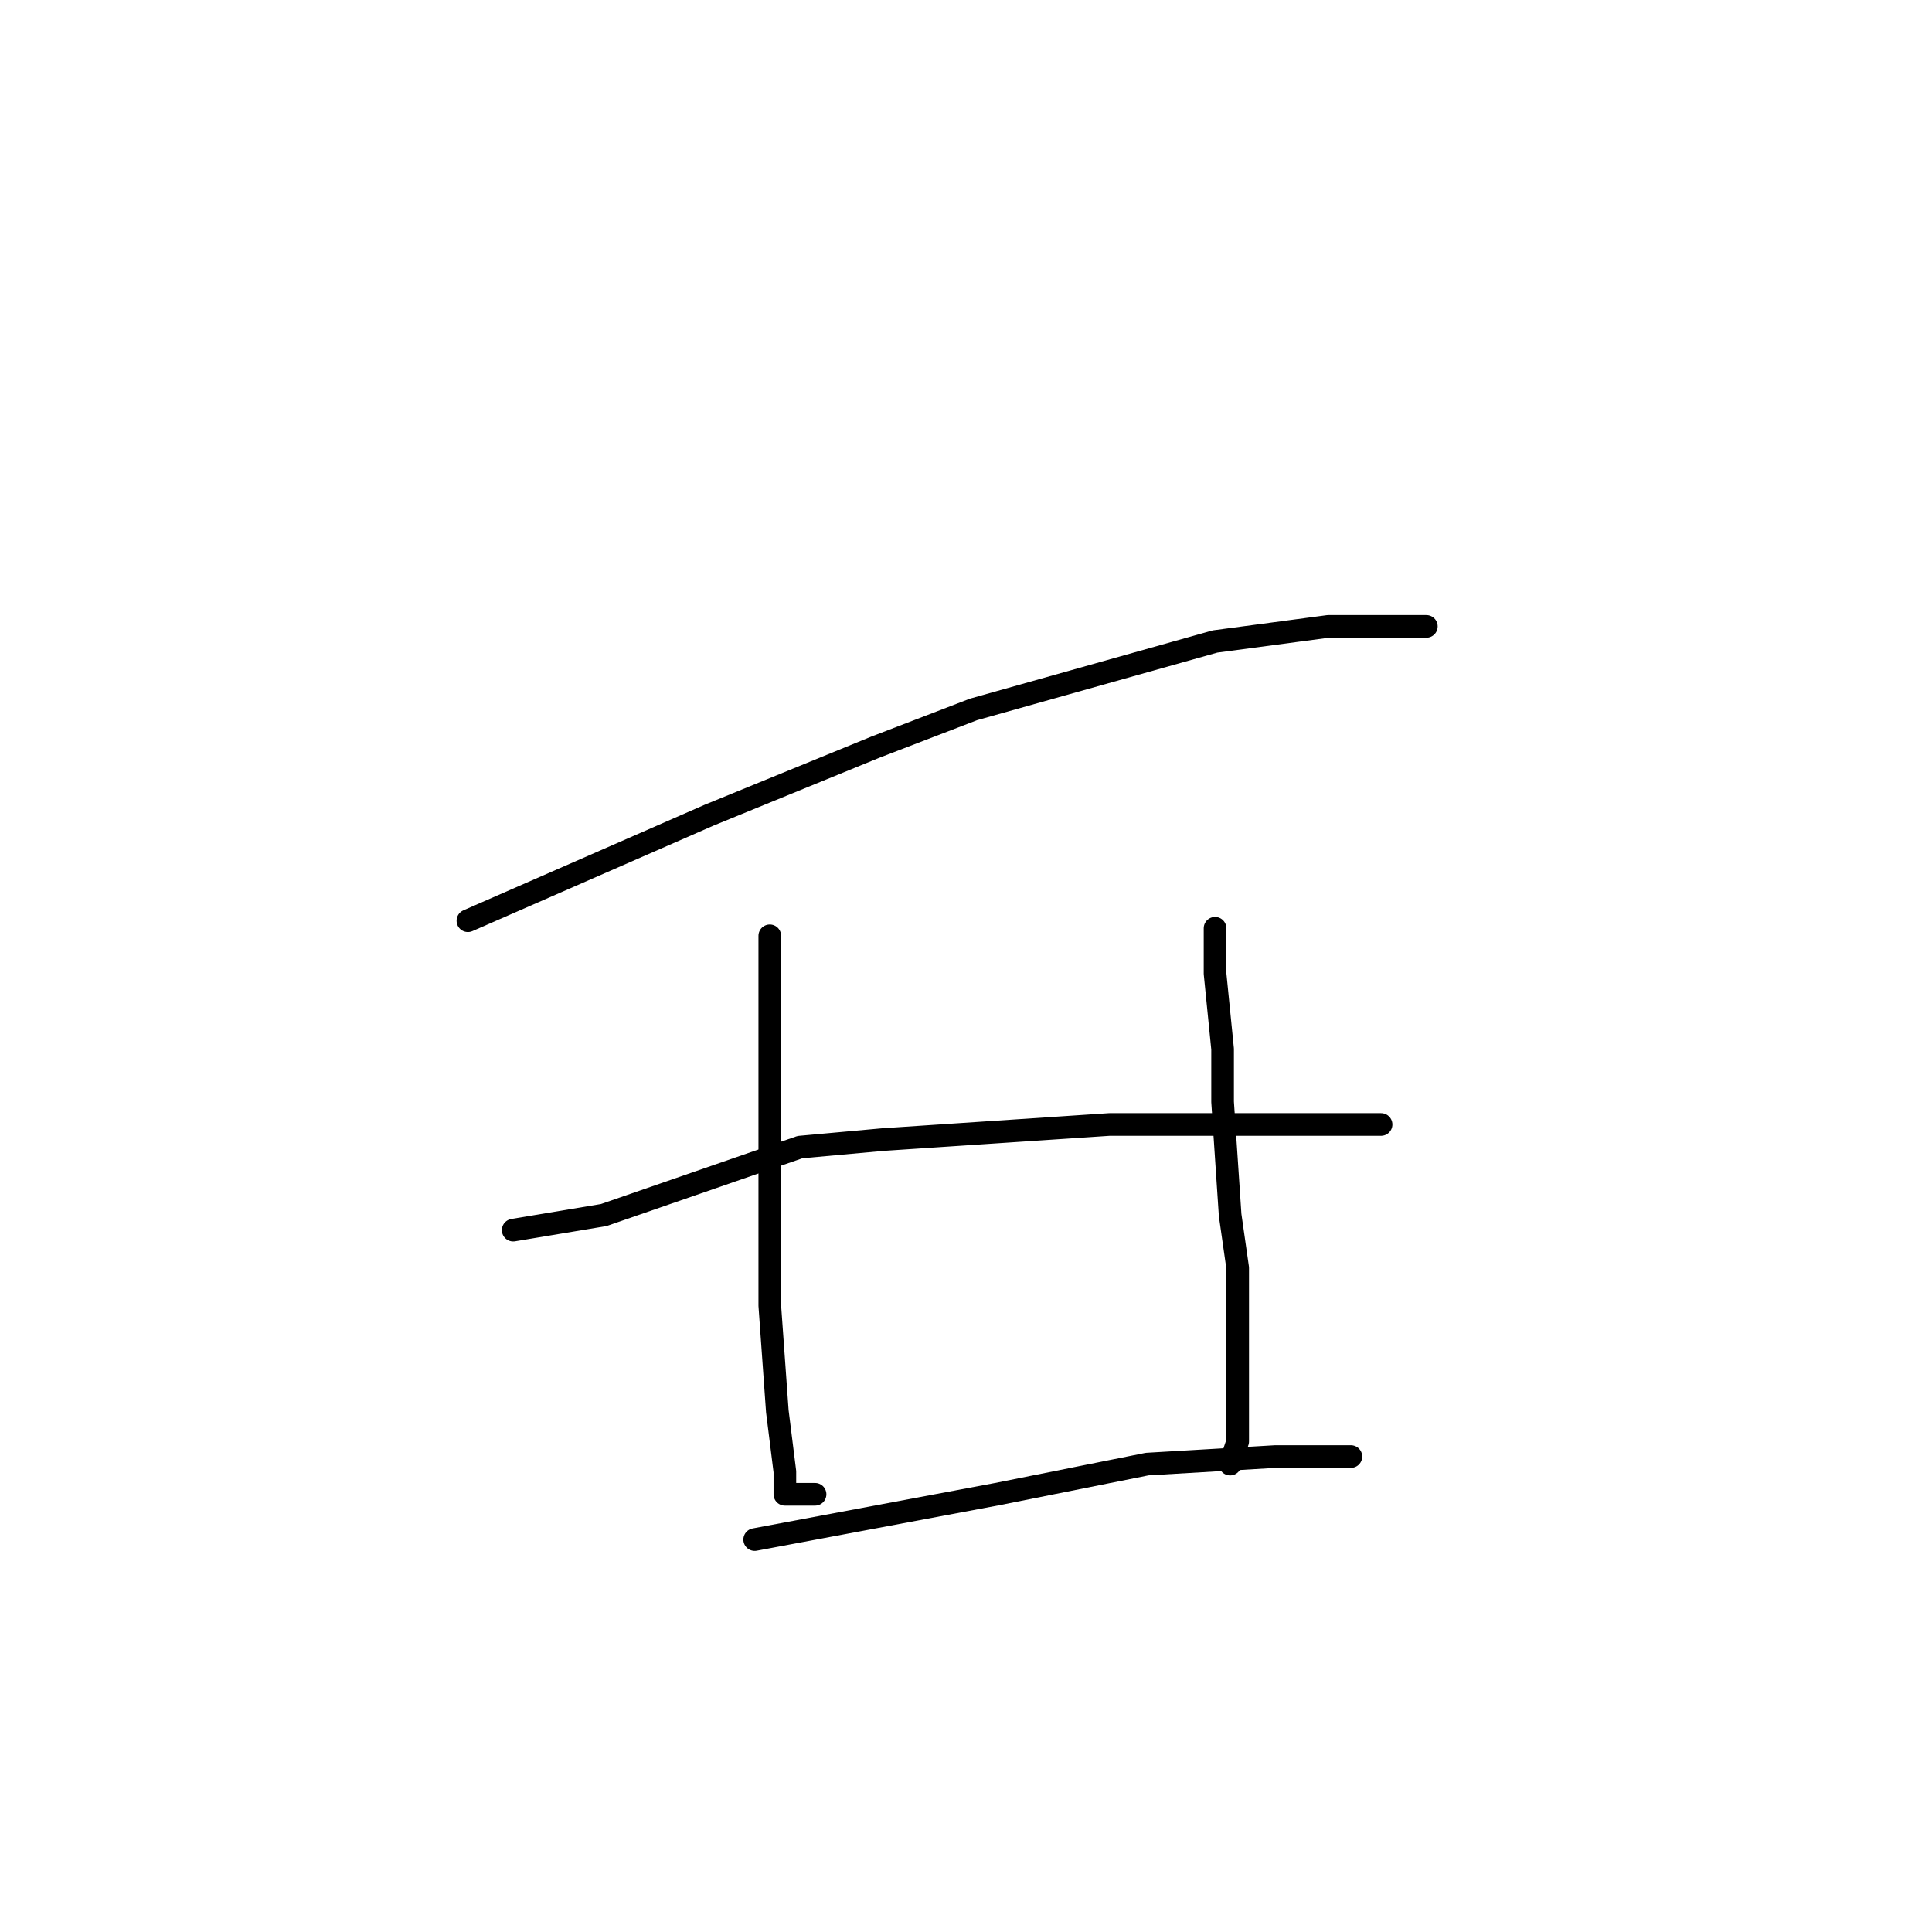 <?xml version="1.0" standalone="no"?>
    <svg width="256" height="256" xmlns="http://www.w3.org/2000/svg" version="1.1">
    <polyline stroke="black" stroke-width="3" stroke-linecap="round" fill="transparent" stroke-linejoin="round" points="62 122 78 115 94 108 116 99 129 94 161 85 176 83 186 83 189 83 189 83 " />
        <polyline stroke="black" stroke-width="3" stroke-linecap="round" fill="transparent" stroke-linejoin="round" points="102 124 102 131 102 138 102 155 102 173 103 187 104 195 104 198 105 198 108 198 108 198 " />
        <polyline stroke="black" stroke-width="3" stroke-linecap="round" fill="transparent" stroke-linejoin="round" points="161 123 161 126 161 129 162 139 162 146 163 161 164 168 164 181 164 191 163 194 163 194 " />
        <polyline stroke="black" stroke-width="3" stroke-linecap="round" fill="transparent" stroke-linejoin="round" points="68 163 74 162 80 161 106 152 117 151 147 149 164 149 176 149 183 149 183 149 " />
        <polyline stroke="black" stroke-width="3" stroke-linecap="round" fill="transparent" stroke-linejoin="round" points="100 204 116 201 132 198 152 194 169 193 179 193 179 193 " />
        </svg>